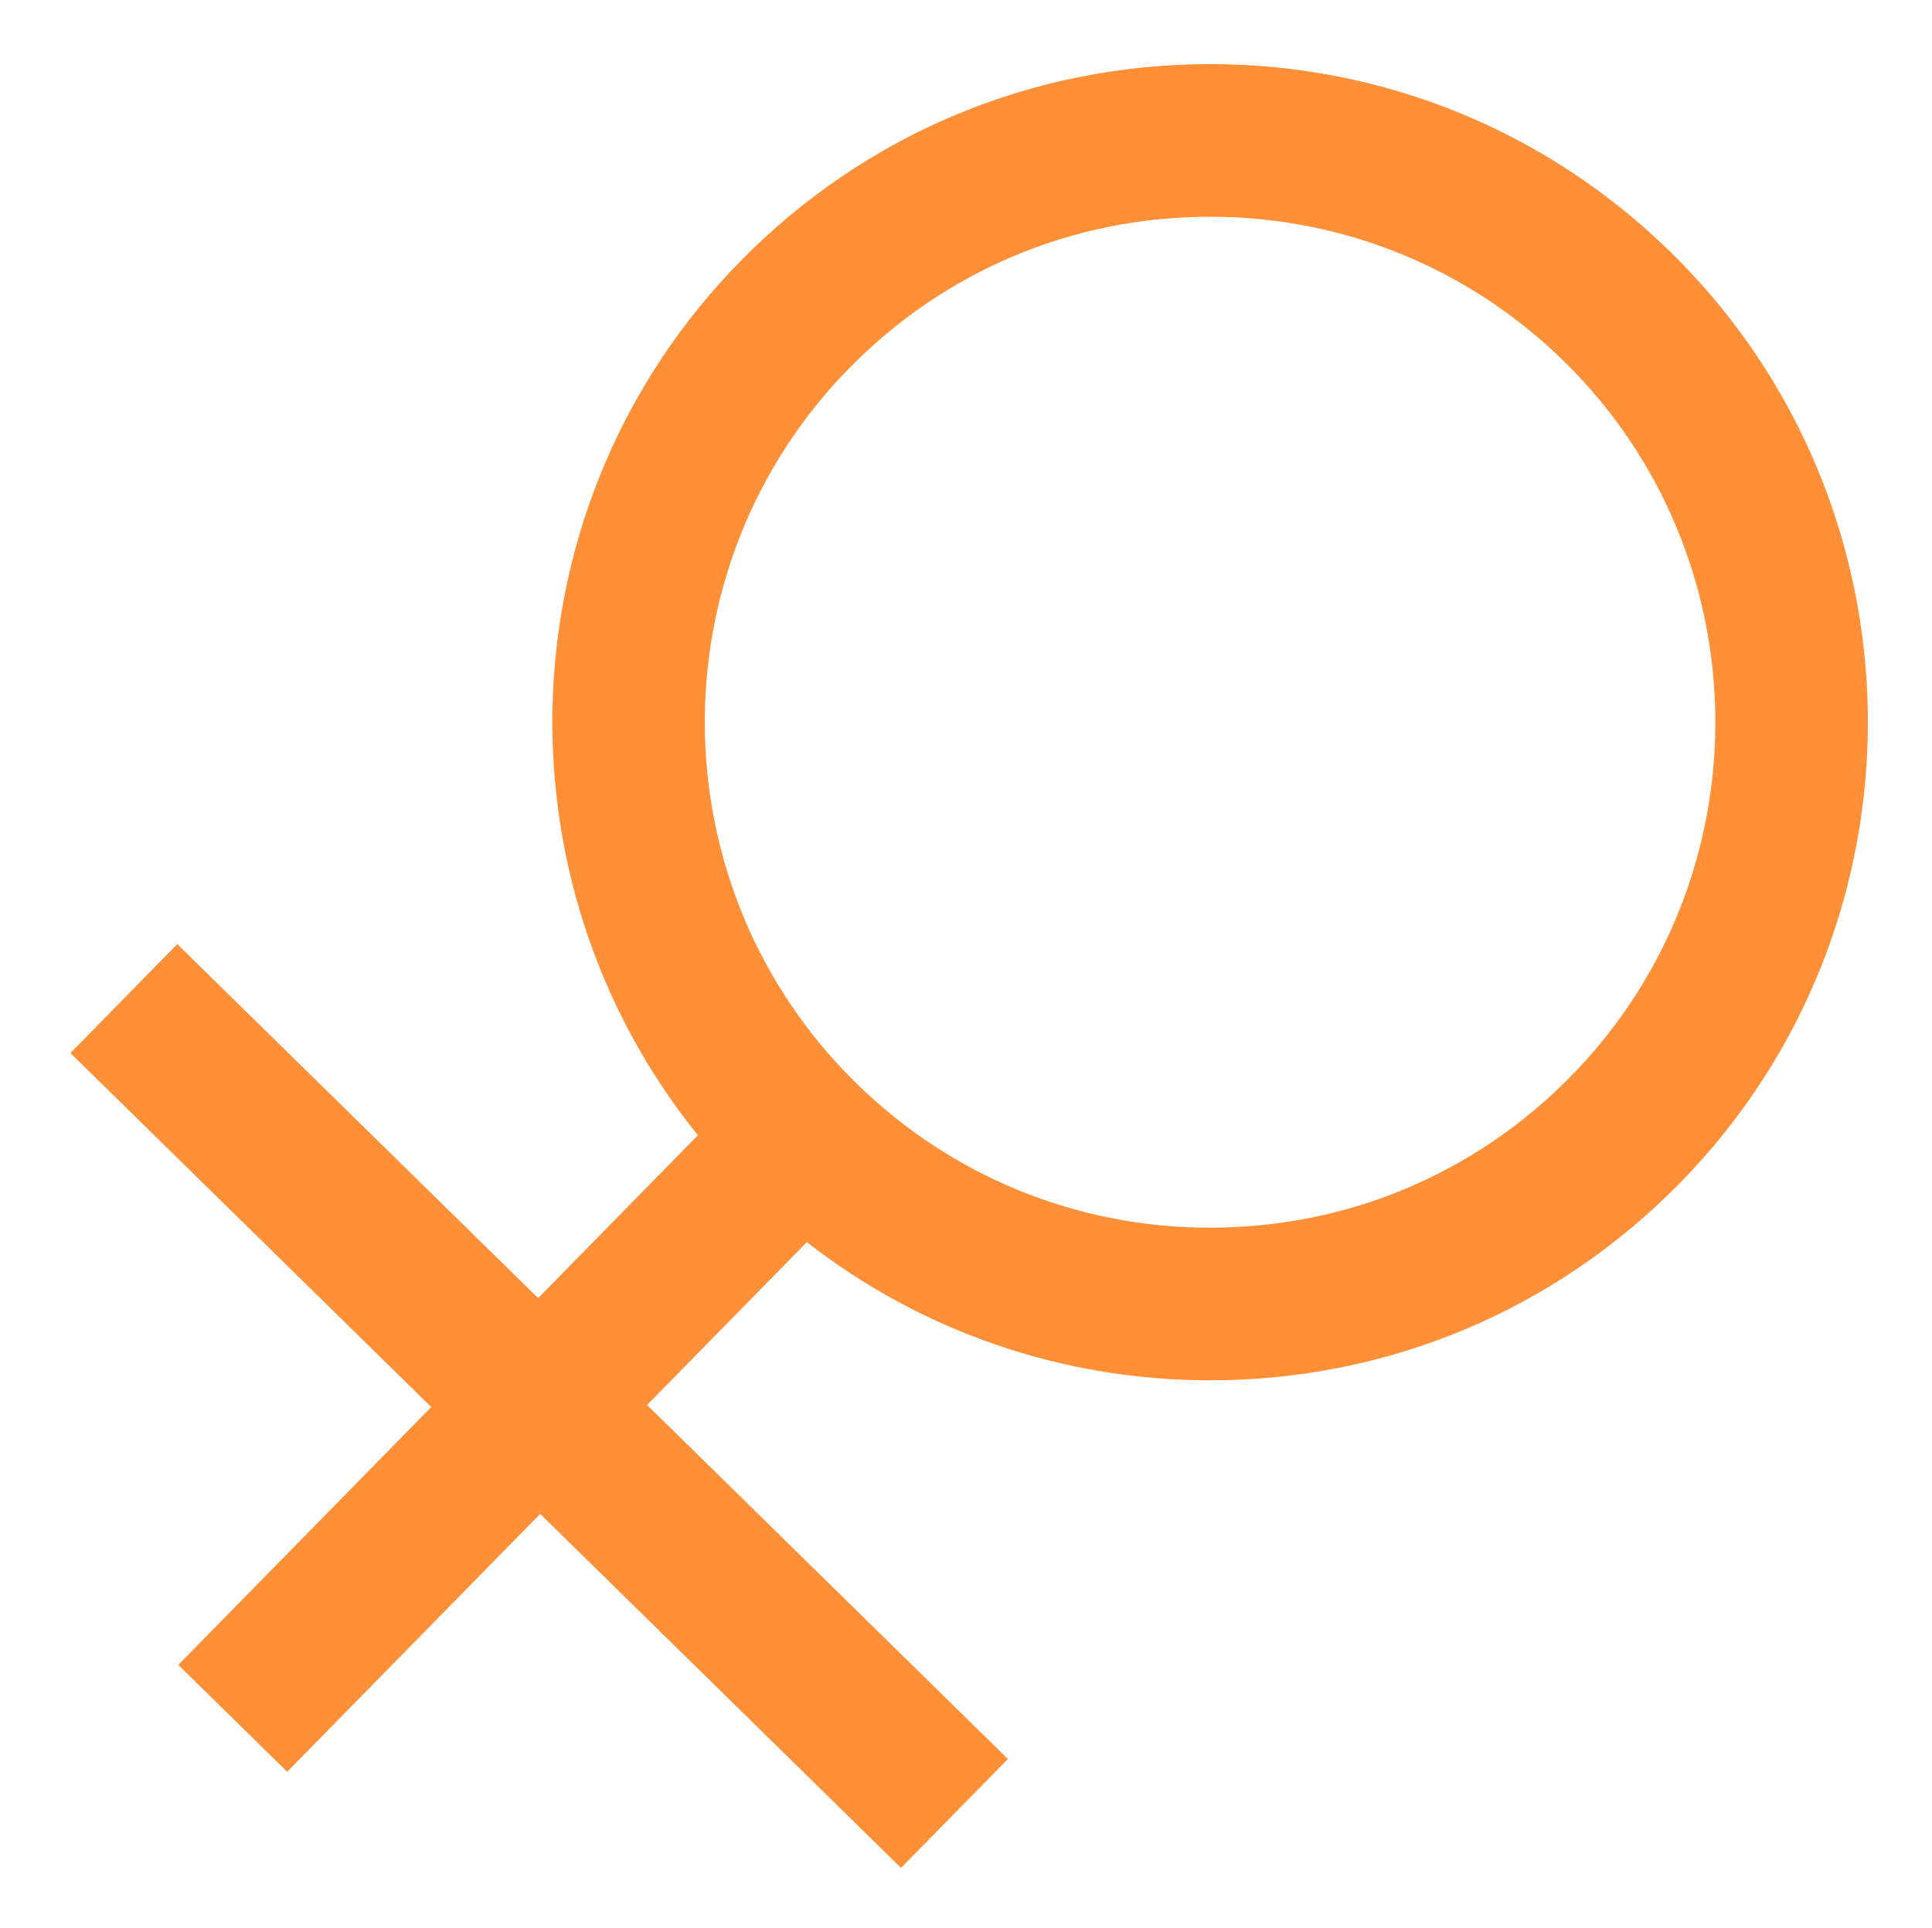 <?xml version="1.0" standalone="no"?><!DOCTYPE svg PUBLIC "-//W3C//DTD SVG 1.1//EN" "http://www.w3.org/Graphics/SVG/1.1/DTD/svg11.dtd"><svg t="1621137852029" class="icon" viewBox="0 0 1026 1024" version="1.1" xmlns="http://www.w3.org/2000/svg" p-id="1038" xmlns:xlink="http://www.w3.org/1999/xlink" width="32.062" height="32"><defs><style type="text/css"></style></defs><path d="M887.394 134.073c-65.748-64.498-152.677-100.027-244.767-100.027-94.623 0-183.228 37.19-249.488 104.727-125.363 127.78-132.38 328.123-22.52 464.144l-84.835 86.477-191.63-188.002-56.764 57.859 191.623 188.009-134.352 136.946 57.859 56.764 134.352-136.946 191.623 188.003 56.764-57.859-191.617-188.002 84.829-86.47c61.053 47.504 135.69 73.367 214.135 73.367 94.629 0 183.234-37.196 249.495-104.734 134.967-137.581 132.853-359.295-4.708-494.256zM834.244 571.564c-50.887 51.874-118.945 80.445-191.636 80.445-70.739 0-137.5-27.288-187.996-76.838-105.659-103.66-107.281-273.96-3.621-379.626 50.895-51.874 118.945-80.438 191.63-80.438 70.739 0 137.5 27.288 188.003 76.832 105.667 103.654 107.287 273.952 3.621 379.626z" fill="#ff9038" p-id="1039"></path></svg>